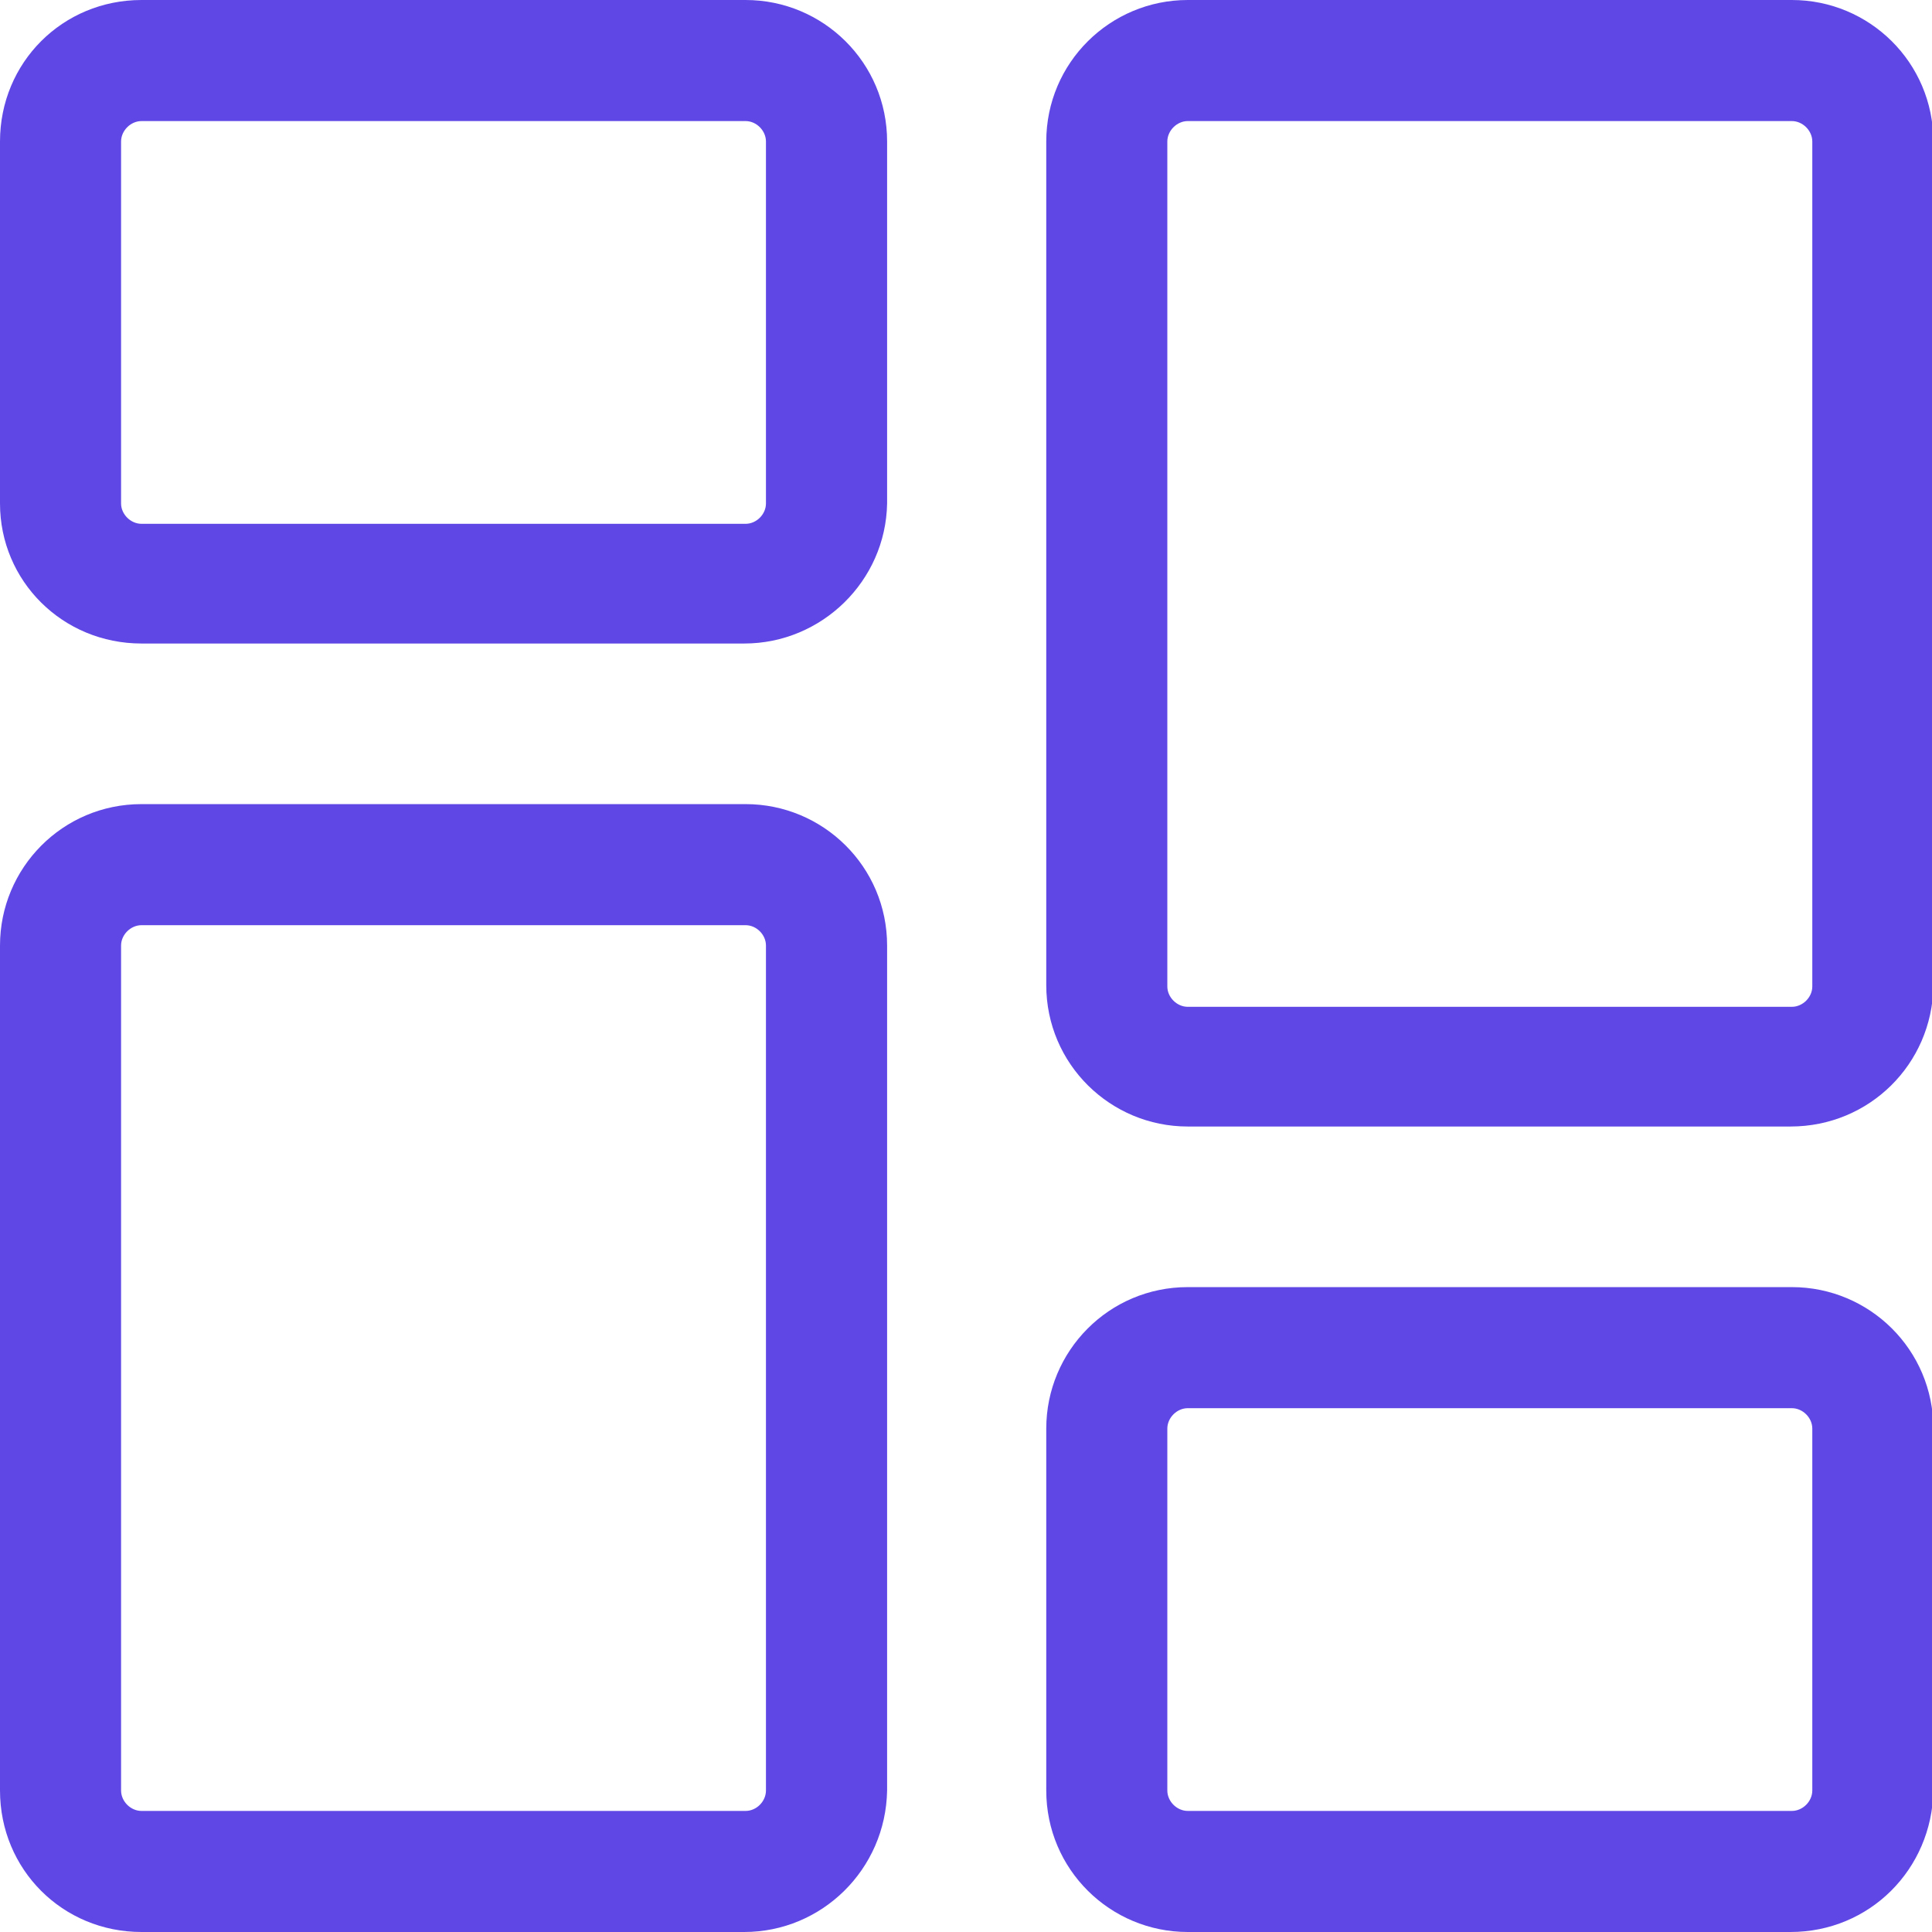 <svg width="24" height="24" viewBox="0 0 24 24" fill="none" xmlns="http://www.w3.org/2000/svg">
<g clip-path="url(#clip0)">
<path d="M9.245 7.994H1.758C0.777 7.994 0 7.217 0 6.254V1.758C0 0.777 0.777 0 1.758 0H9.262C10.225 0 11.02 0.777 11.02 1.758V6.254C11.003 7.217 10.208 7.994 9.245 7.994ZM1.758 1.504C1.623 1.504 1.504 1.623 1.504 1.758V6.254C1.504 6.389 1.623 6.507 1.758 6.507H9.262C9.397 6.507 9.515 6.389 9.515 6.254V1.758C9.515 1.623 9.397 1.504 9.262 1.504H1.758Z" fill="#5F47E6"/>
<path d="M9.245 24H1.758C0.777 24 0 23.223 0 22.242V11.746C0 10.783 0.777 9.989 1.758 9.989H9.262C10.225 9.989 11.02 10.766 11.02 11.746V22.242C11.003 23.223 10.208 24 9.245 24ZM1.758 11.493C1.623 11.493 1.504 11.611 1.504 11.746V22.242C1.504 22.378 1.623 22.496 1.758 22.496H9.262C9.397 22.496 9.515 22.378 9.515 22.242V11.746C9.515 11.611 9.397 11.493 9.262 11.493H1.758Z" fill="#5F47E6"/>
<path d="M22.242 24H14.755C13.792 24 12.997 23.223 12.997 22.242V17.747C12.997 16.783 13.775 15.989 14.755 15.989H22.259C23.223 15.989 24.017 16.766 24.017 17.747V22.242C24 23.223 23.223 24 22.242 24ZM14.755 17.493C14.62 17.493 14.501 17.611 14.501 17.747V22.242C14.501 22.378 14.62 22.496 14.755 22.496H22.259C22.394 22.496 22.513 22.378 22.513 22.242V17.747C22.513 17.611 22.394 17.493 22.259 17.493H14.755Z" fill="#5F47E6"/>
<path d="M22.242 13.994H14.755C13.792 13.994 12.997 13.217 12.997 12.237V1.758C12.997 0.777 13.792 0 14.755 0H22.259C23.223 0 24.017 0.777 24.017 1.758V12.254C24 13.217 23.223 13.994 22.242 13.994ZM14.755 1.504C14.62 1.504 14.501 1.623 14.501 1.758V12.254C14.501 12.389 14.62 12.507 14.755 12.507H22.259C22.394 12.507 22.513 12.389 22.513 12.254V1.758C22.513 1.623 22.394 1.504 22.259 1.504H14.755Z" fill="#5F47E6"/>
</g>
<defs>
<clipPath id="clip0">
<rect width="24" height="24" fill="white"/>
</clipPath>
</defs>
</svg>
